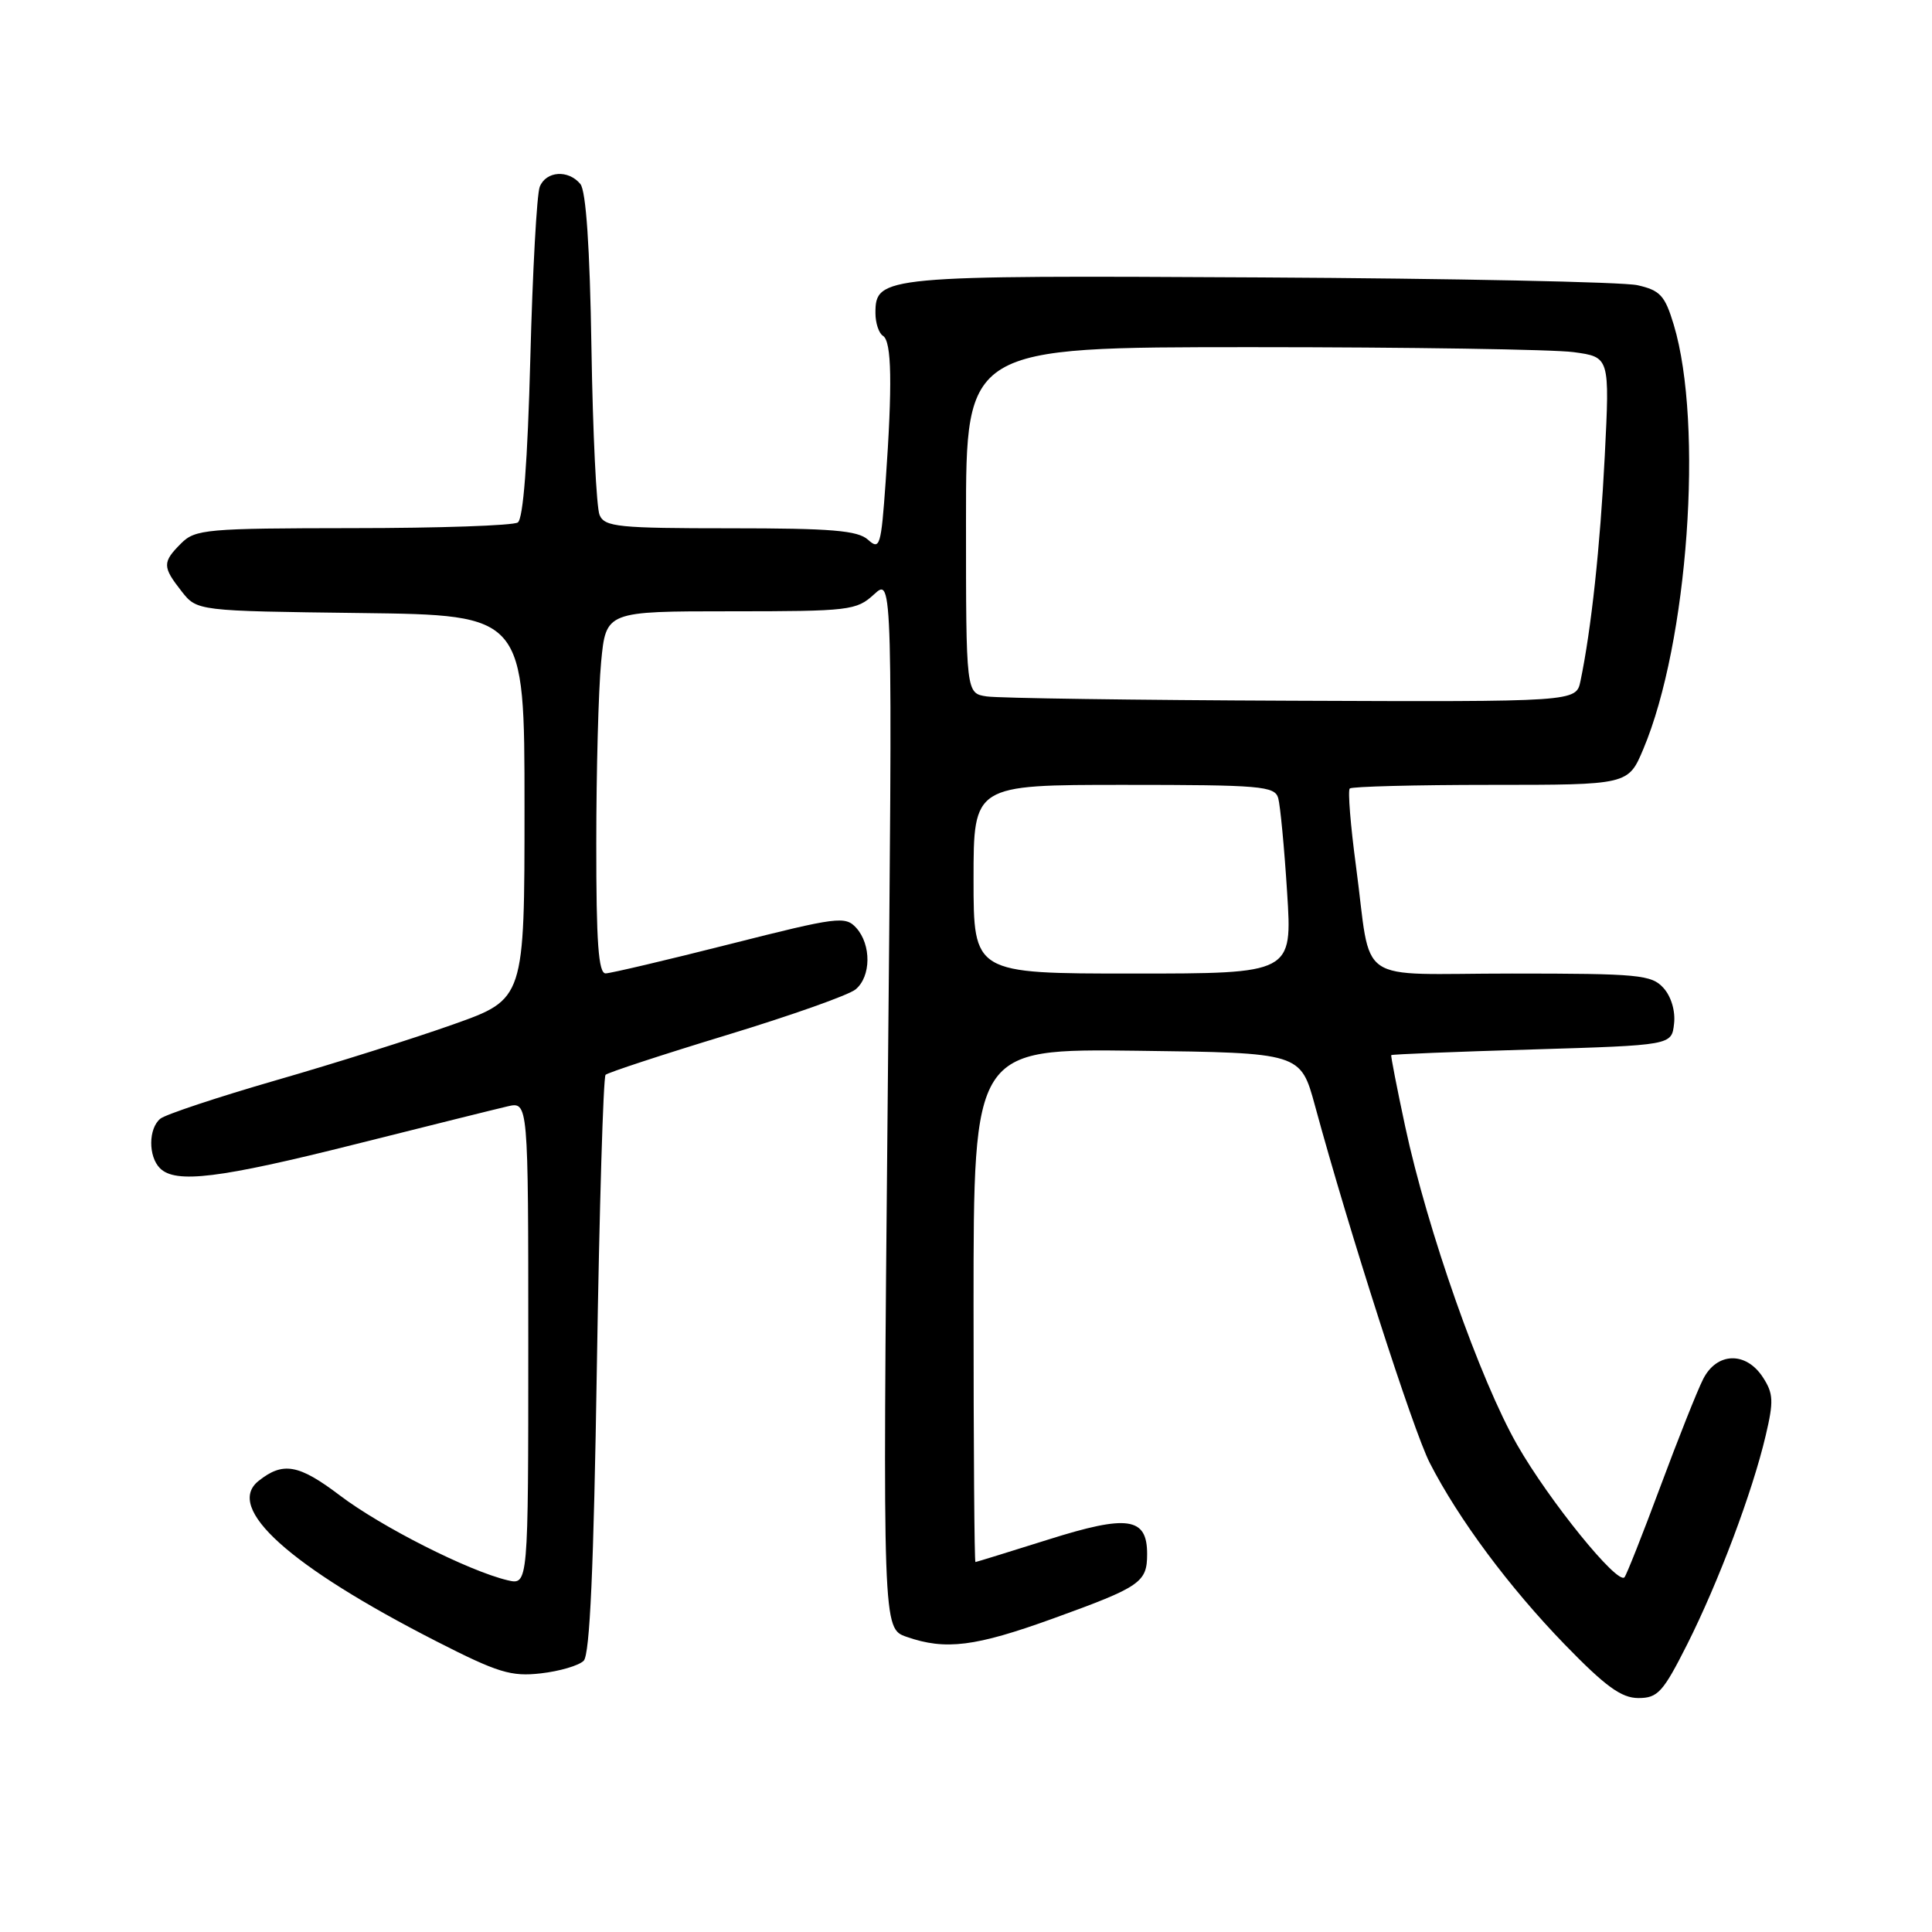 <?xml version="1.0" encoding="UTF-8" standalone="no"?>
<!DOCTYPE svg PUBLIC "-//W3C//DTD SVG 1.1//EN" "http://www.w3.org/Graphics/SVG/1.1/DTD/svg11.dtd" >
<svg xmlns="http://www.w3.org/2000/svg" xmlns:xlink="http://www.w3.org/1999/xlink" version="1.1" viewBox="0 0 256 256">
 <g >
 <path fill="currentColor"
d=" M 223.55 217.91 C 227.71 209.64 232.20 197.72 233.96 190.23 C 235.04 185.66 234.99 184.64 233.58 182.48 C 231.33 179.04 227.47 179.17 225.67 182.75 C 224.90 184.26 222.35 190.68 220.00 197.00 C 217.65 203.32 215.51 208.72 215.25 209.00 C 214.31 210.01 205.26 198.84 201.04 191.46 C 196.13 182.87 189.14 163.02 186.19 149.25 C 185.10 144.16 184.27 139.91 184.35 139.81 C 184.43 139.70 192.82 139.36 203.00 139.06 C 221.50 138.50 221.50 138.50 221.82 135.66 C 222.02 133.98 221.44 132.04 220.42 130.91 C 218.84 129.16 217.14 129.00 200.36 129.00 C 179.15 129.00 181.83 130.85 179.67 114.73 C 178.95 109.36 178.58 104.75 178.85 104.48 C 179.12 104.22 187.53 104.00 197.54 104.00 C 215.75 104.00 215.75 104.00 217.75 99.25 C 223.67 85.20 225.75 56.22 221.78 43.03 C 220.61 39.15 219.98 38.47 216.97 37.79 C 215.06 37.36 192.57 36.90 167.00 36.76 C 116.99 36.48 116.00 36.57 116.00 41.48 C 116.00 42.80 116.45 44.16 117.00 44.50 C 118.16 45.22 118.26 50.97 117.35 63.86 C 116.75 72.37 116.58 72.93 115.02 71.52 C 113.66 70.29 110.19 70.00 96.78 70.00 C 81.96 70.00 80.13 69.82 79.45 68.25 C 79.03 67.29 78.55 57.33 78.37 46.13 C 78.16 32.74 77.65 25.29 76.90 24.38 C 75.30 22.45 72.35 22.66 71.52 24.75 C 71.13 25.71 70.57 35.95 70.27 47.50 C 69.91 61.18 69.33 68.76 68.61 69.23 C 68.00 69.64 58.16 69.98 46.75 69.98 C 27.34 70.00 25.87 70.13 24.00 72.00 C 21.50 74.50 21.51 75.10 24.06 78.35 C 26.11 80.96 26.11 80.96 47.81 81.23 C 69.50 81.50 69.50 81.50 69.50 106.94 C 69.50 132.39 69.50 132.39 60.08 135.73 C 54.90 137.57 44.33 140.91 36.58 143.14 C 28.84 145.38 21.94 147.67 21.25 148.23 C 19.66 149.52 19.63 153.23 21.20 154.80 C 23.26 156.86 29.05 156.15 47.07 151.62 C 56.66 149.21 65.74 146.95 67.25 146.60 C 70.00 145.96 70.00 145.96 70.00 178.00 C 70.00 210.04 70.00 210.04 67.25 209.39 C 62.10 208.17 50.51 202.31 45.03 198.15 C 39.58 194.02 37.49 193.65 34.25 196.24 C 29.78 199.82 38.33 207.52 57.82 217.48 C 65.97 221.64 67.72 222.18 71.66 221.73 C 74.14 221.45 76.70 220.70 77.34 220.06 C 78.16 219.24 78.67 207.75 79.09 180.94 C 79.42 160.06 79.94 142.73 80.24 142.42 C 80.55 142.12 87.76 139.75 96.27 137.16 C 104.78 134.57 112.48 131.85 113.37 131.10 C 115.43 129.40 115.47 125.18 113.46 122.95 C 112.01 121.35 110.97 121.49 96.71 125.10 C 88.34 127.22 80.94 128.96 80.25 128.98 C 79.30 128.99 79.00 124.90 79.01 111.75 C 79.01 102.26 79.30 91.46 79.65 87.75 C 80.29 81.00 80.29 81.00 96.83 81.00 C 112.59 81.00 113.49 80.89 115.82 78.75 C 118.28 76.50 118.28 76.50 117.62 146.14 C 116.96 215.79 116.96 215.79 120.13 216.89 C 125.29 218.69 129.21 218.20 139.60 214.44 C 151.15 210.26 152.00 209.67 152.00 205.91 C 152.00 201.04 149.44 200.67 138.87 204.01 C 133.71 205.63 129.39 206.97 129.25 206.98 C 129.11 206.99 129.00 191.69 129.00 172.98 C 129.00 138.96 129.00 138.96 150.67 139.23 C 172.33 139.50 172.33 139.50 174.24 146.50 C 178.78 163.20 187.25 189.55 189.45 193.84 C 193.27 201.30 199.97 210.31 207.36 217.93 C 212.73 223.46 214.84 225.00 217.10 225.00 C 219.66 225.00 220.36 224.23 223.55 217.91 Z  M 129.00 116.50 C 129.00 104.00 129.00 104.00 148.93 104.00 C 167.06 104.00 168.91 104.16 169.37 105.75 C 169.64 106.71 170.18 112.34 170.55 118.25 C 171.24 129.00 171.24 129.00 150.12 129.00 C 129.00 129.00 129.00 129.00 129.00 116.50 Z  M 130.75 92.28 C 128.00 91.87 128.00 91.87 128.00 68.93 C 128.00 46.00 128.00 46.00 165.86 46.00 C 186.68 46.00 205.88 46.30 208.51 46.66 C 213.30 47.31 213.30 47.31 212.64 60.41 C 212.03 72.46 210.85 83.39 209.42 90.25 C 208.84 93.00 208.84 93.00 171.17 92.85 C 150.45 92.77 132.26 92.51 130.75 92.28 Z "/>
</g>
</svg>